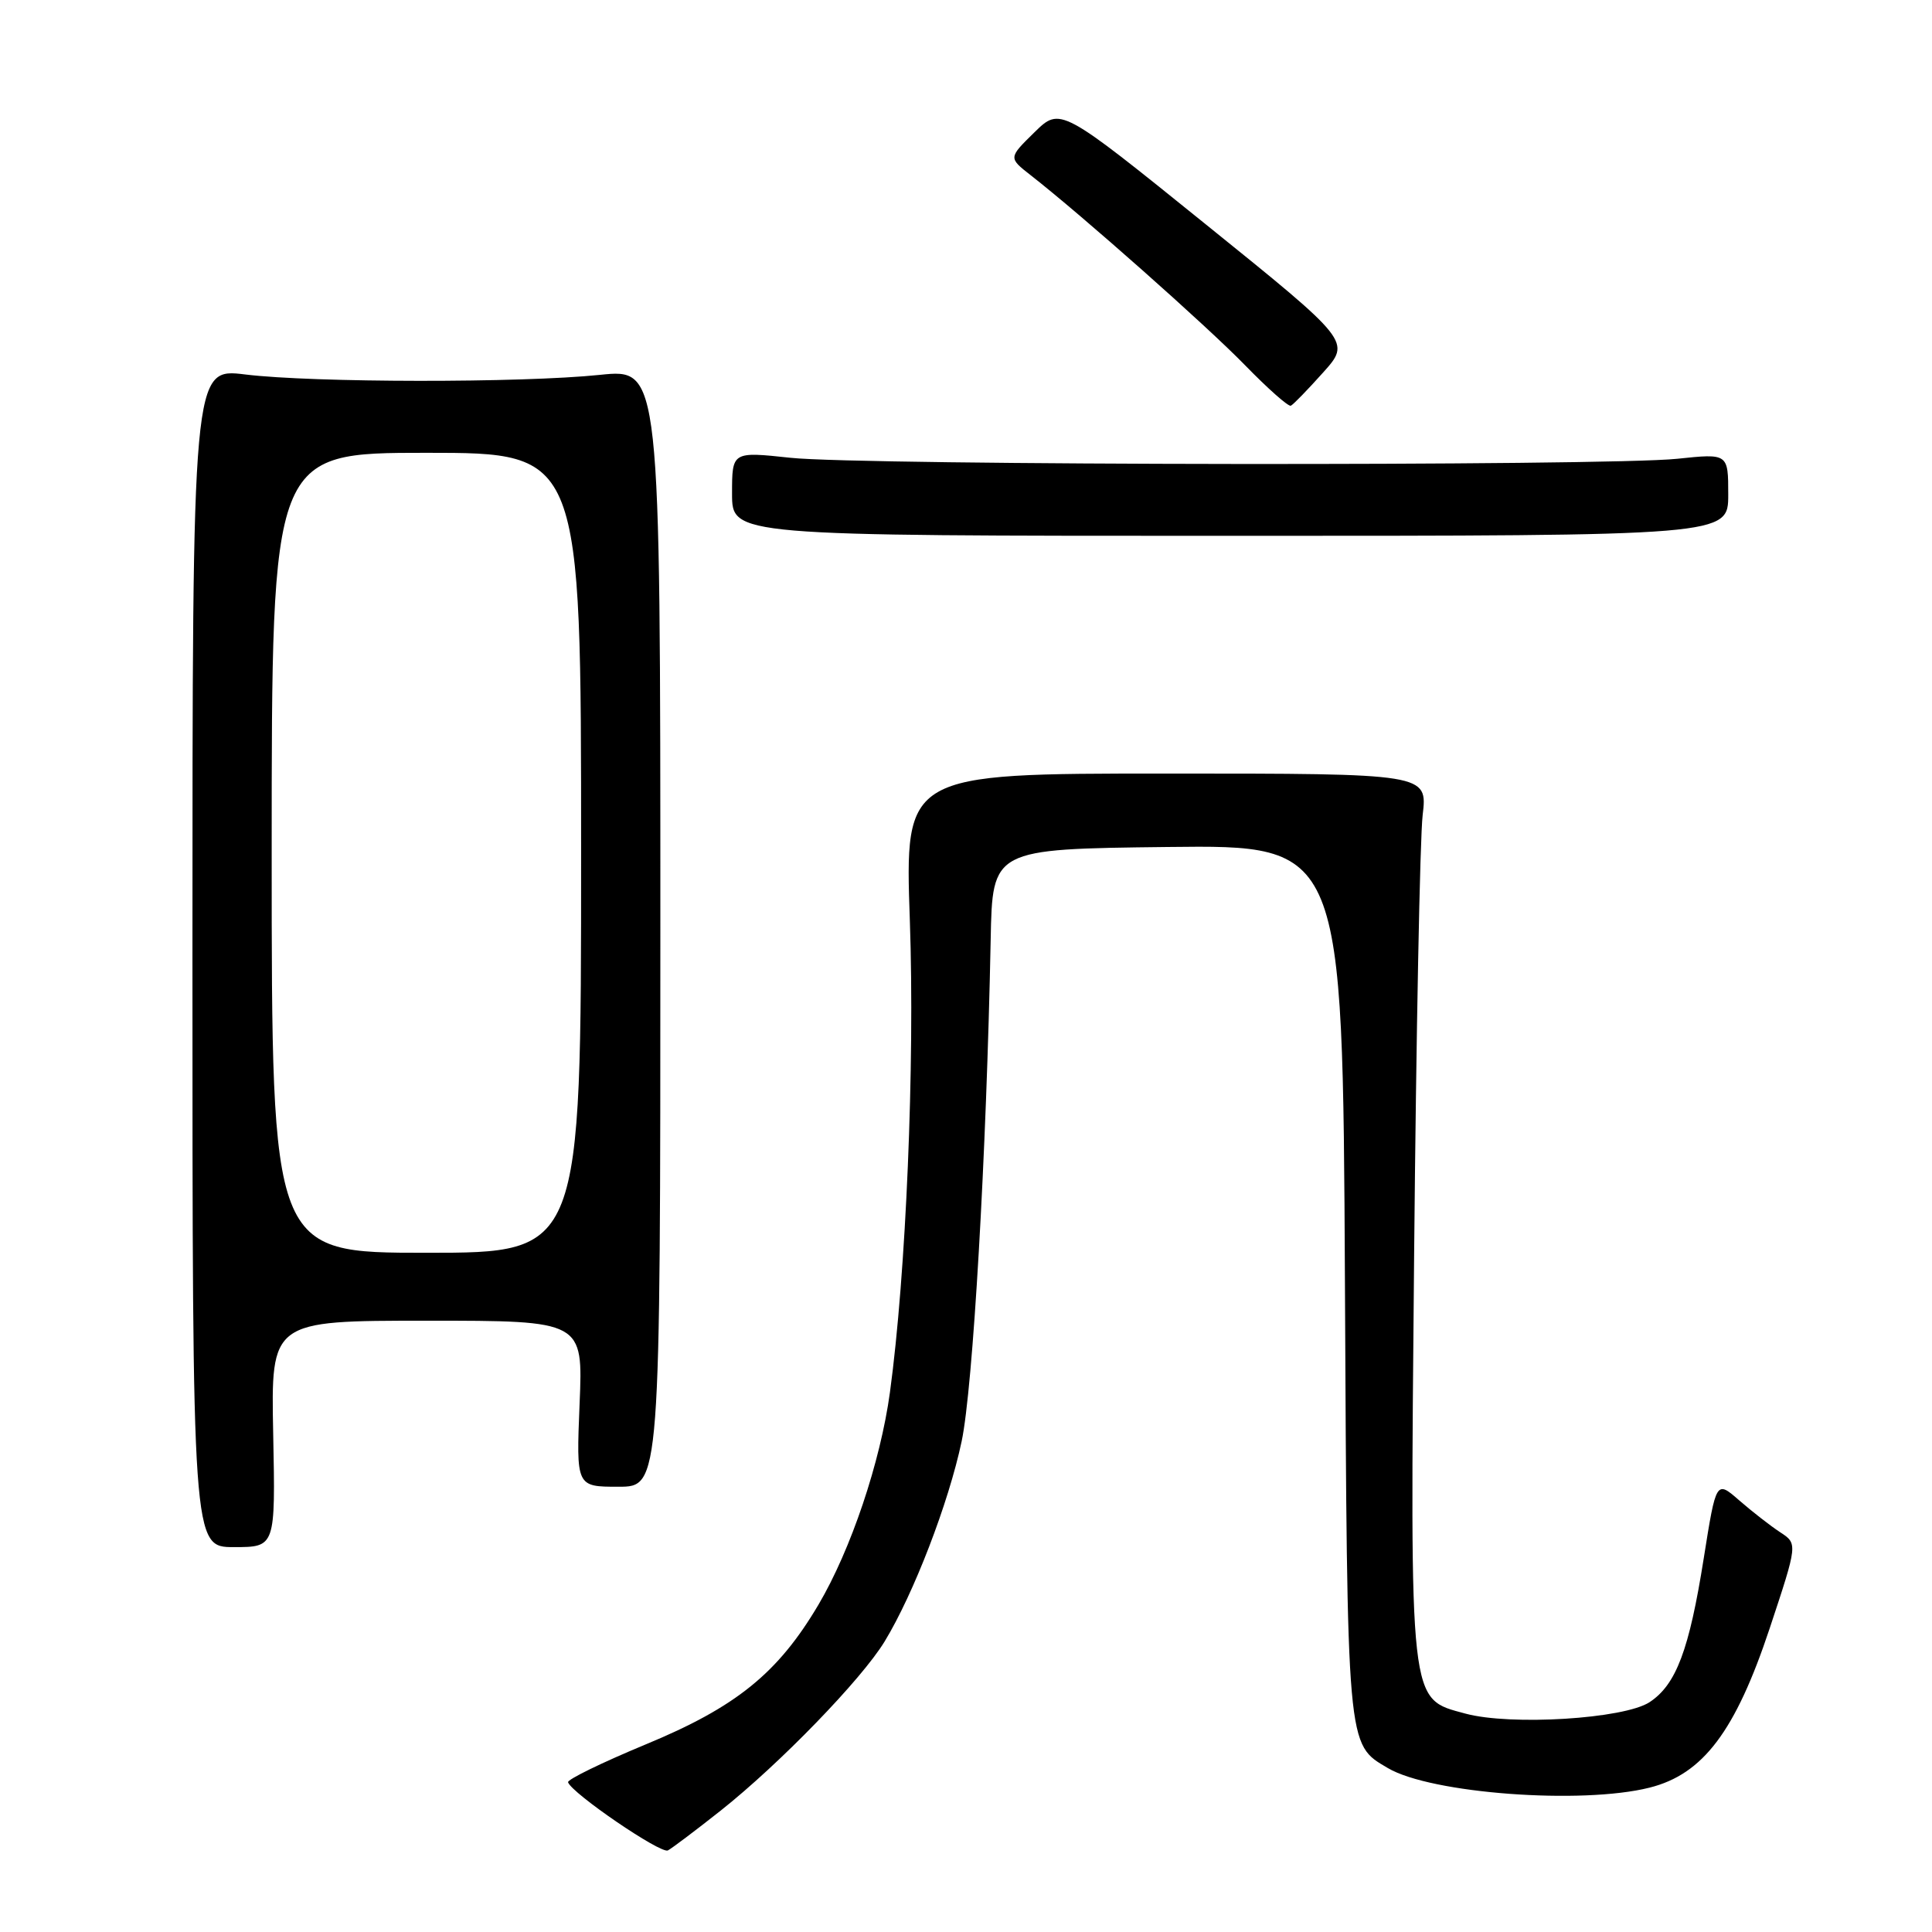 <?xml version="1.0" encoding="UTF-8" standalone="no"?>
<!DOCTYPE svg PUBLIC "-//W3C//DTD SVG 1.1//EN" "http://www.w3.org/Graphics/SVG/1.1/DTD/svg11.dtd" >
<svg xmlns="http://www.w3.org/2000/svg" xmlns:xlink="http://www.w3.org/1999/xlink" version="1.1" viewBox="0 0 256 256">
 <g >
 <path fill="currentColor"
d=" M 95.50 239.91 C 103.34 233.69 114.15 222.54 117.22 217.50 C 121.06 211.19 125.69 199.18 127.42 191.00 C 128.92 183.94 130.71 153.05 131.27 124.50 C 131.50 112.50 131.50 112.50 154.71 112.23 C 177.92 111.96 177.92 111.96 178.21 169.73 C 178.52 232.09 178.43 231.05 183.90 234.28 C 189.60 237.65 209.57 239.14 218.58 236.87 C 225.67 235.09 229.96 229.39 234.49 215.77 C 238.21 204.55 238.21 204.55 235.88 203.03 C 234.60 202.19 232.16 200.29 230.47 198.82 C 227.40 196.14 227.40 196.14 225.76 206.45 C 223.83 218.64 222.10 223.23 218.57 225.55 C 215.19 227.76 200.19 228.69 194.17 227.06 C 186.67 225.02 186.83 226.46 187.38 166.17 C 187.65 137.20 188.15 111.03 188.51 108.00 C 189.16 102.50 189.16 102.50 154.52 102.50 C 119.88 102.50 119.88 102.50 120.56 122.00 C 121.23 141.01 120.06 168.82 117.92 184.50 C 116.66 193.73 112.75 205.35 108.45 212.63 C 103.08 221.71 97.55 226.19 85.52 231.16 C 79.76 233.55 75.15 235.80 75.27 236.16 C 75.77 237.63 87.57 245.69 88.50 245.19 C 89.05 244.90 92.20 242.52 95.50 239.91 Z  M 36.20 190.00 C 35.90 175.00 35.90 175.00 56.58 175.00 C 77.26 175.00 77.26 175.00 76.80 186.00 C 76.35 197.00 76.35 197.00 81.93 197.00 C 87.50 197.00 87.50 197.00 87.50 122.92 C 87.50 48.84 87.50 48.84 79.50 49.67 C 69.12 50.75 41.47 50.72 32.50 49.62 C 25.50 48.76 25.50 48.76 25.50 126.88 C 25.50 205.00 25.50 205.00 31.00 205.00 C 36.50 205.00 36.50 205.00 36.20 190.00 Z  M 229.00 65.54 C 229.00 60.08 229.00 60.08 222.25 60.79 C 212.81 61.78 114.18 61.68 104.75 60.66 C 97.00 59.83 97.00 59.83 97.00 65.41 C 97.00 71.00 97.00 71.00 163.00 71.00 C 229.00 71.00 229.00 71.00 229.00 65.54 Z  M 175.31 49.37 C 179.01 45.25 179.01 45.25 159.75 29.71 C 140.50 14.17 140.50 14.17 137.06 17.54 C 133.62 20.91 133.62 20.91 136.56 23.21 C 143.30 28.47 159.89 43.17 164.97 48.39 C 167.99 51.49 170.71 53.90 171.04 53.76 C 171.36 53.62 173.28 51.64 175.31 49.37 Z  M 36.00 113.00 C 36.00 60.00 36.00 60.00 56.50 60.00 C 77.00 60.00 77.00 60.00 77.00 113.00 C 77.00 166.00 77.00 166.00 56.50 166.00 C 36.00 166.00 36.00 166.00 36.00 113.00 Z "/>
</g>
</svg>